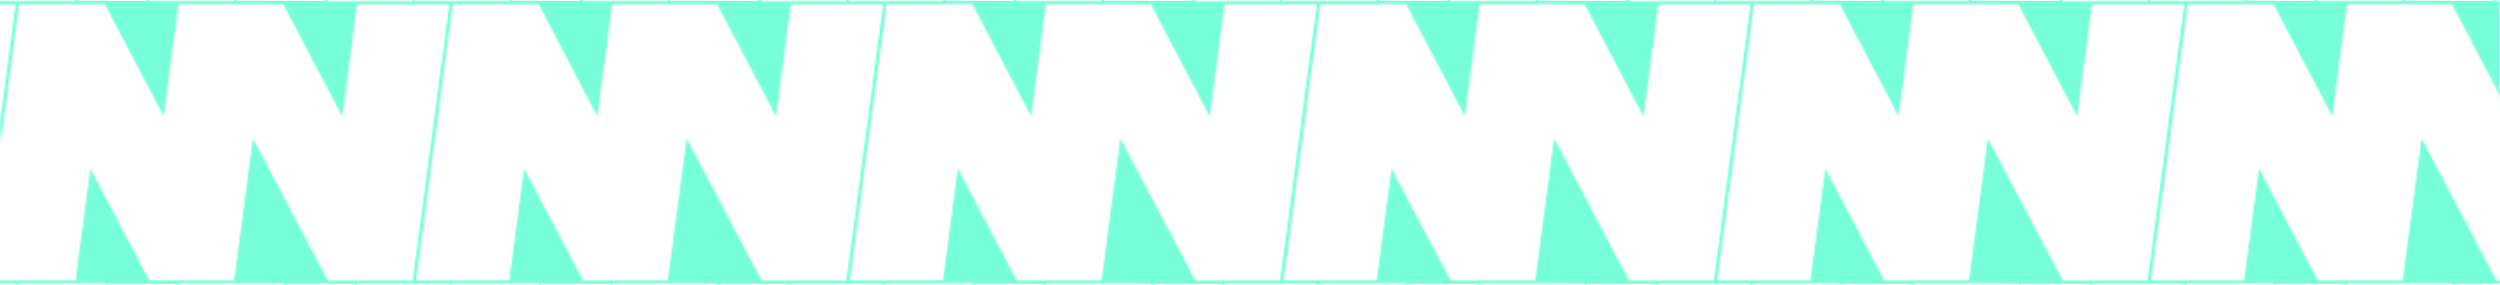 <?xml version="1.0" encoding="UTF-8"?><svg id="Layer_2" xmlns="http://www.w3.org/2000/svg" xmlns:xlink="http://www.w3.org/1999/xlink" viewBox="0 0 1441 164"><defs><style>.cls-1{fill:none;}.cls-2{fill:#76ffd8;}.cls-2,.cls-3{stroke:url(#New_Pattern_3);stroke-miterlimit:10;}.cls-4{fill:#fff;stroke:#76ffd8;}.cls-3{fill:url(#New_Pattern_3);}</style><pattern id="New_Pattern_3" x="0" y="0" width="250" height="161" patternTransform="translate(0 -320.5)" patternUnits="userSpaceOnUse" viewBox="0 0 250 161"><rect class="cls-1" width="250" height="161"/><polyline class="cls-4" points="239.79 321.64 293.99 321.64 302.4 258.32 335.81 321.64 385.39 321.64 396.11 240.93 438.76 321.76 488.34 321.76 509.64 161.36 455.44 161.36 447 224.95 413.63 161.36 406.67 161.36 406.69 161.24 352.49 161.24 344.05 224.82 310.68 161.24 261.09 161.24"/><polyline class="cls-4" points="-10.21 321.64 43.99 321.64 52.4 258.32 85.81 321.64 135.39 321.64 146.11 240.93 188.76 321.76 238.34 321.76 259.64 161.36 205.44 161.36 197 224.95 163.63 161.36 156.67 161.36 156.69 161.24 102.49 161.24 94.05 224.82 60.68 161.24 11.09 161.24"/><polyline class="cls-4" points="-260.21 321.64 -206.01 321.64 -197.6 258.32 -164.19 321.64 -114.61 321.64 -103.89 240.93 -61.24 321.76 -11.66 321.76 9.64 161.36 -44.56 161.36 -53 224.95 -86.37 161.36 -93.33 161.36 -93.31 161.24 -147.51 161.24 -155.95 224.82 -189.32 161.24 -238.91 161.24"/><polyline class="cls-4" points="239.79 160.64 293.99 160.64 302.4 97.32 335.81 160.64 385.39 160.64 396.11 79.93 438.76 160.76 488.34 160.76 509.64 .36 455.44 .36 447 63.95 413.63 .36 406.67 .36 406.69 .24 352.49 .24 344.05 63.82 310.68 .24 261.09 .24"/><polyline class="cls-4" points="-10.21 160.64 43.99 160.64 52.4 97.32 85.81 160.64 135.39 160.64 146.11 79.93 188.76 160.76 238.34 160.76 259.64 .36 205.44 .36 197 63.95 163.63 .36 156.67 .36 156.69 .24 102.49 .24 94.05 63.82 60.68 .24 11.09 .24"/><polyline class="cls-4" points="-260.21 160.64 -206.01 160.64 -197.6 97.32 -164.19 160.64 -114.61 160.64 -103.89 79.93 -61.24 160.76 -11.66 160.76 9.64 .36 -44.56 .36 -53 63.95 -86.37 .36 -93.33 .36 -93.31 .24 -147.51 .24 -155.95 63.82 -189.32 .24 -238.91 .24"/><polyline class="cls-4" points="239.79 -.36 293.99 -.36 302.4 -63.68 335.81 -.36 385.39 -.36 396.11 -81.07 438.76 -.24 488.34 -.24 509.64 -160.64 455.44 -160.64 447 -97.05 413.63 -160.64 406.67 -160.64 406.69 -160.76 352.49 -160.76 344.05 -97.18 310.68 -160.76 261.09 -160.76"/><polyline class="cls-4" points="-10.21 -.36 43.99 -.36 52.4 -63.68 85.81 -.36 135.39 -.36 146.11 -81.07 188.76 -.24 238.34 -.24 259.64 -160.64 205.44 -160.64 197 -97.05 163.63 -160.64 156.67 -160.64 156.69 -160.76 102.49 -160.76 94.05 -97.18 60.68 -160.76 11.09 -160.76"/><polyline class="cls-4" points="-260.21 -.36 -206.01 -.36 -197.6 -63.68 -164.19 -.36 -114.61 -.36 -103.89 -81.07 -61.24 -.24 -11.66 -.24 9.64 -160.64 -44.56 -160.64 -53 -97.05 -86.37 -160.64 -93.33 -160.64 -93.31 -160.76 -147.51 -160.76 -155.95 -97.18 -189.32 -160.76 -238.91 -160.76"/></pattern></defs><g id="Layer_1-2"><rect class="cls-2" x=".5" y=".5" width="1440" height="163"/><rect class="cls-3" x=".5" y=".5" width="1440" height="163"/></g></svg>